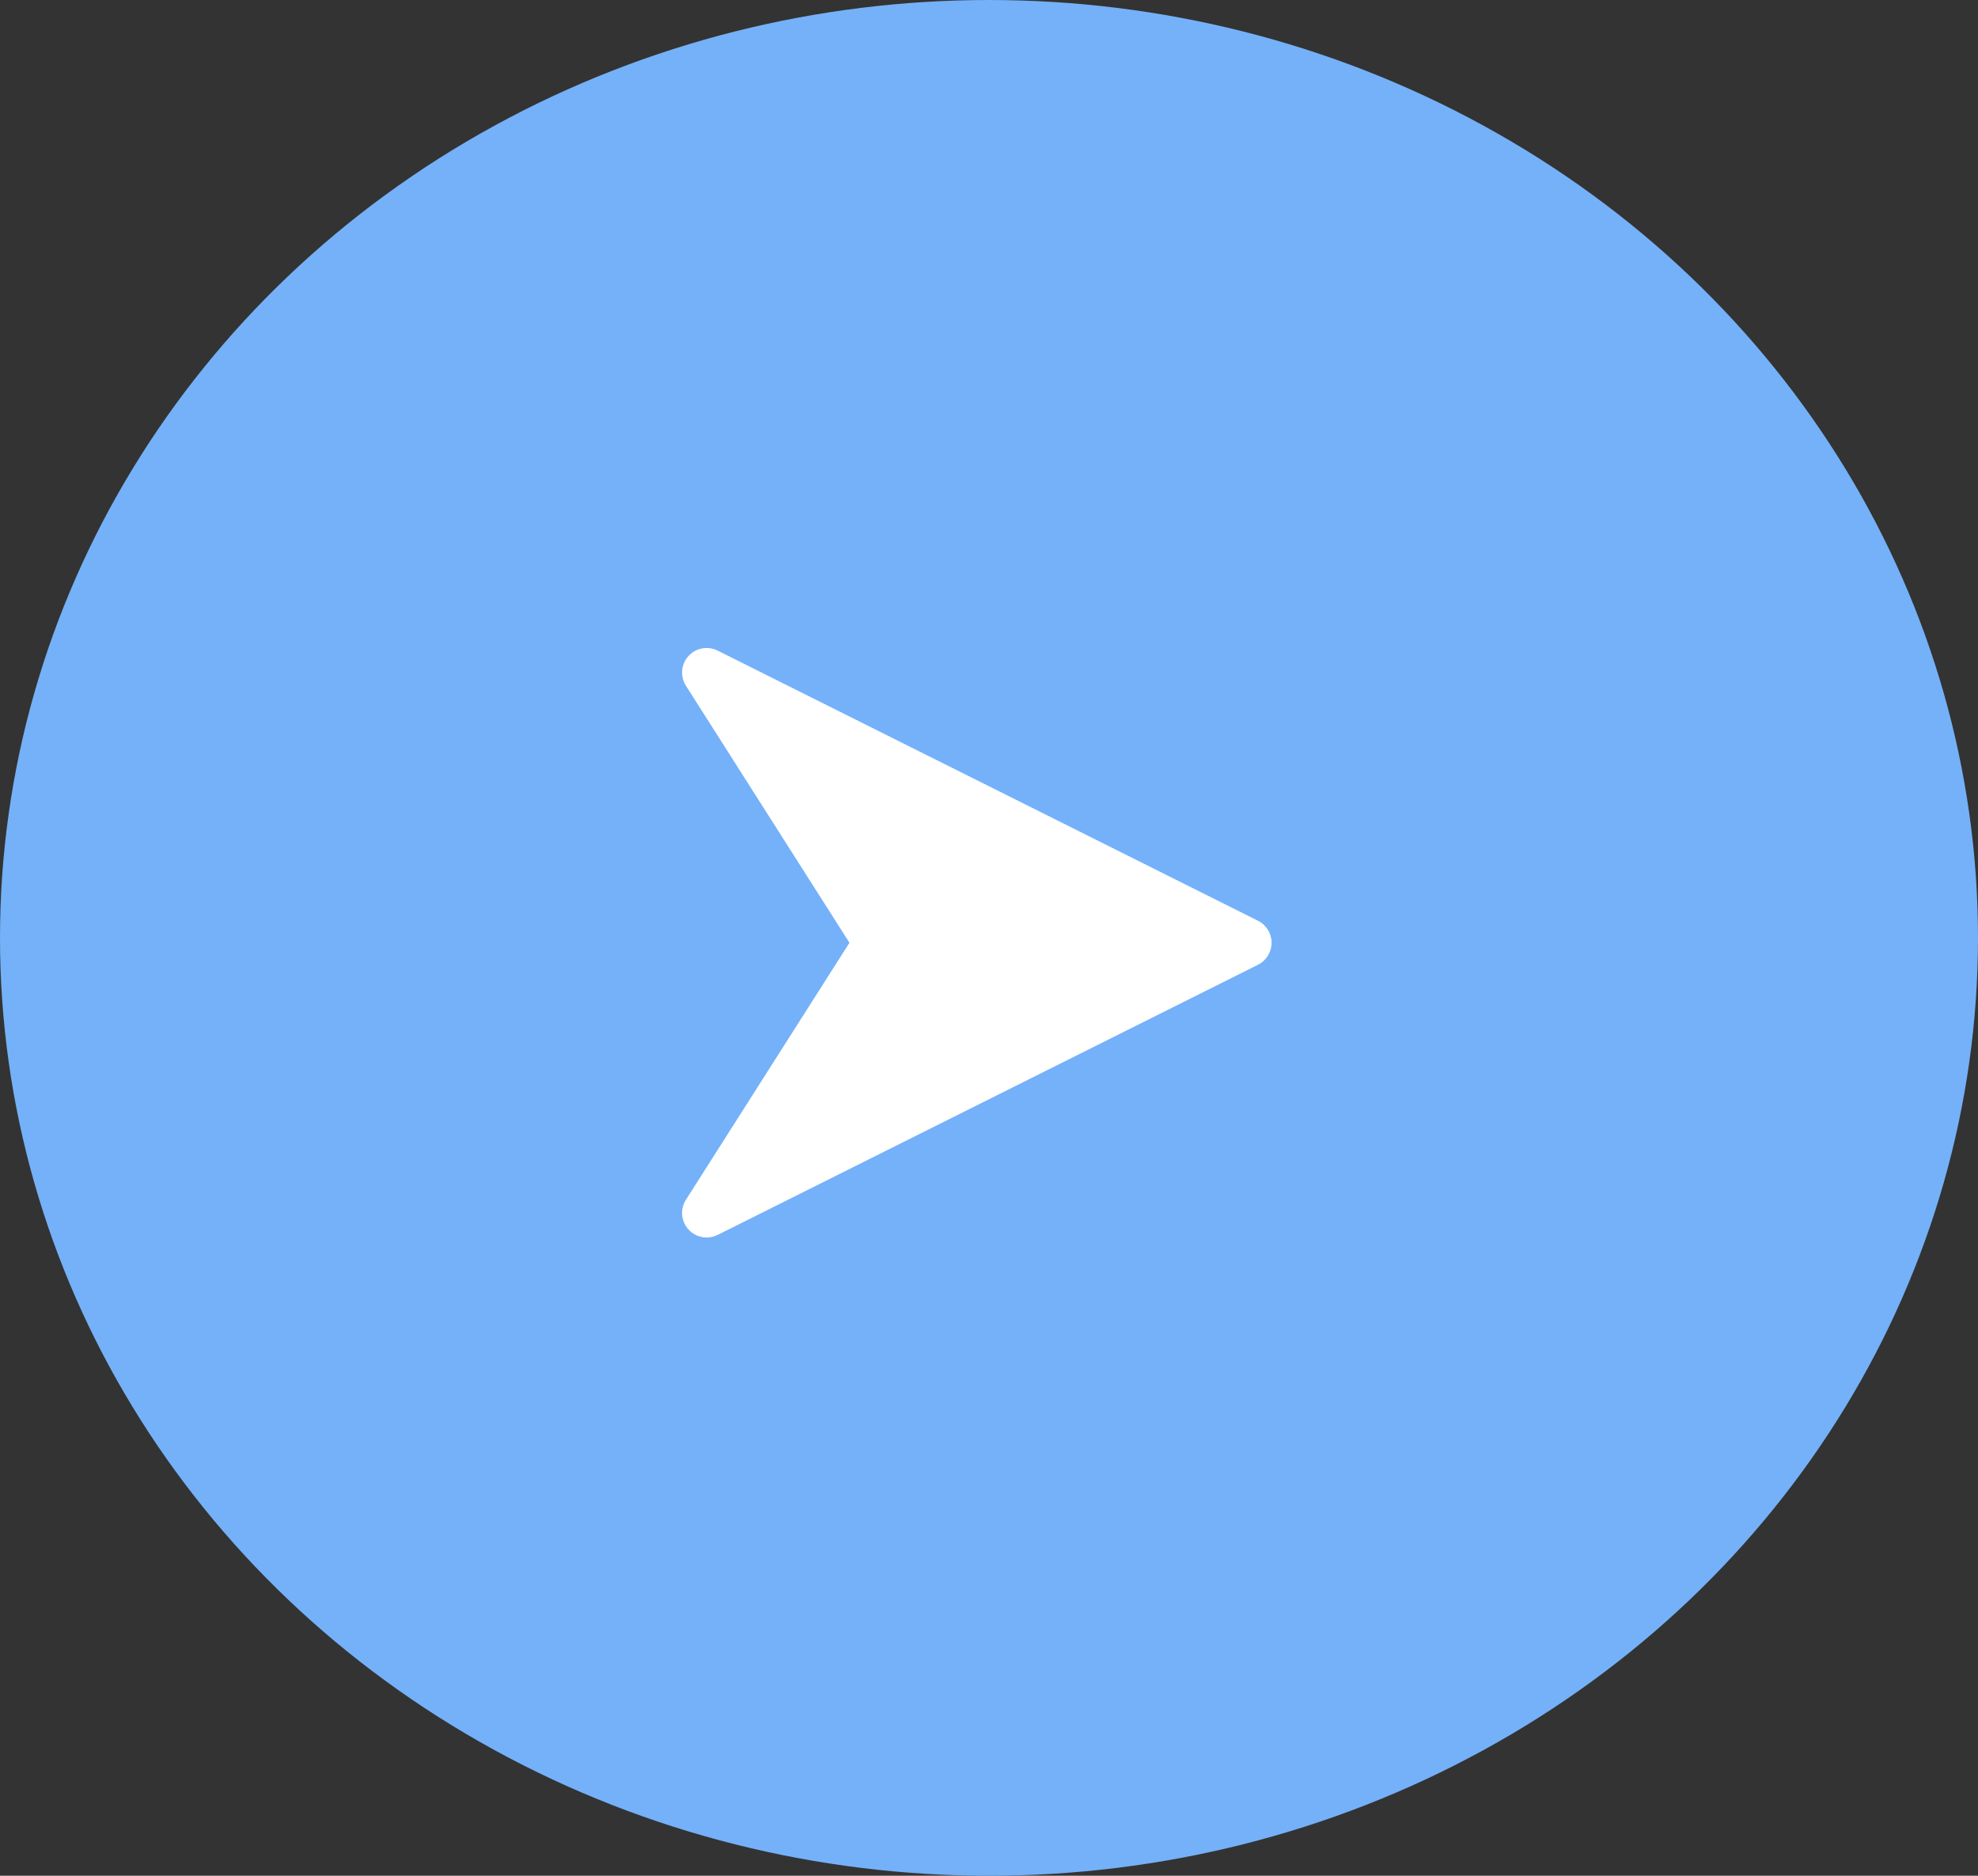 <svg width="58" height="55" viewBox="0 0 58 55" fill="none" xmlns="http://www.w3.org/2000/svg">
<rect x="0" y="0" width="58" height="55" fill="#333333" stroke="none"/>
<ellipse rx="29" ry="27.5" transform="matrix(-1 0 0 1 29 27.5)" fill="#74B1F9"/>
<path d="M36.888 26.998L21.042 19.076C20.753 18.932 20.403 18.997 20.186 19.238C19.968 19.479 19.939 19.834 20.113 20.107L24.908 27.643L20.113 35.179C19.939 35.453 19.968 35.808 20.186 36.048C20.326 36.204 20.521 36.286 20.72 36.286C20.83 36.286 20.94 36.261 21.042 36.21L36.888 28.288C37.132 28.165 37.286 27.916 37.286 27.643C37.286 27.37 37.132 27.121 36.888 26.998Z" fill="white"/>
</svg>
